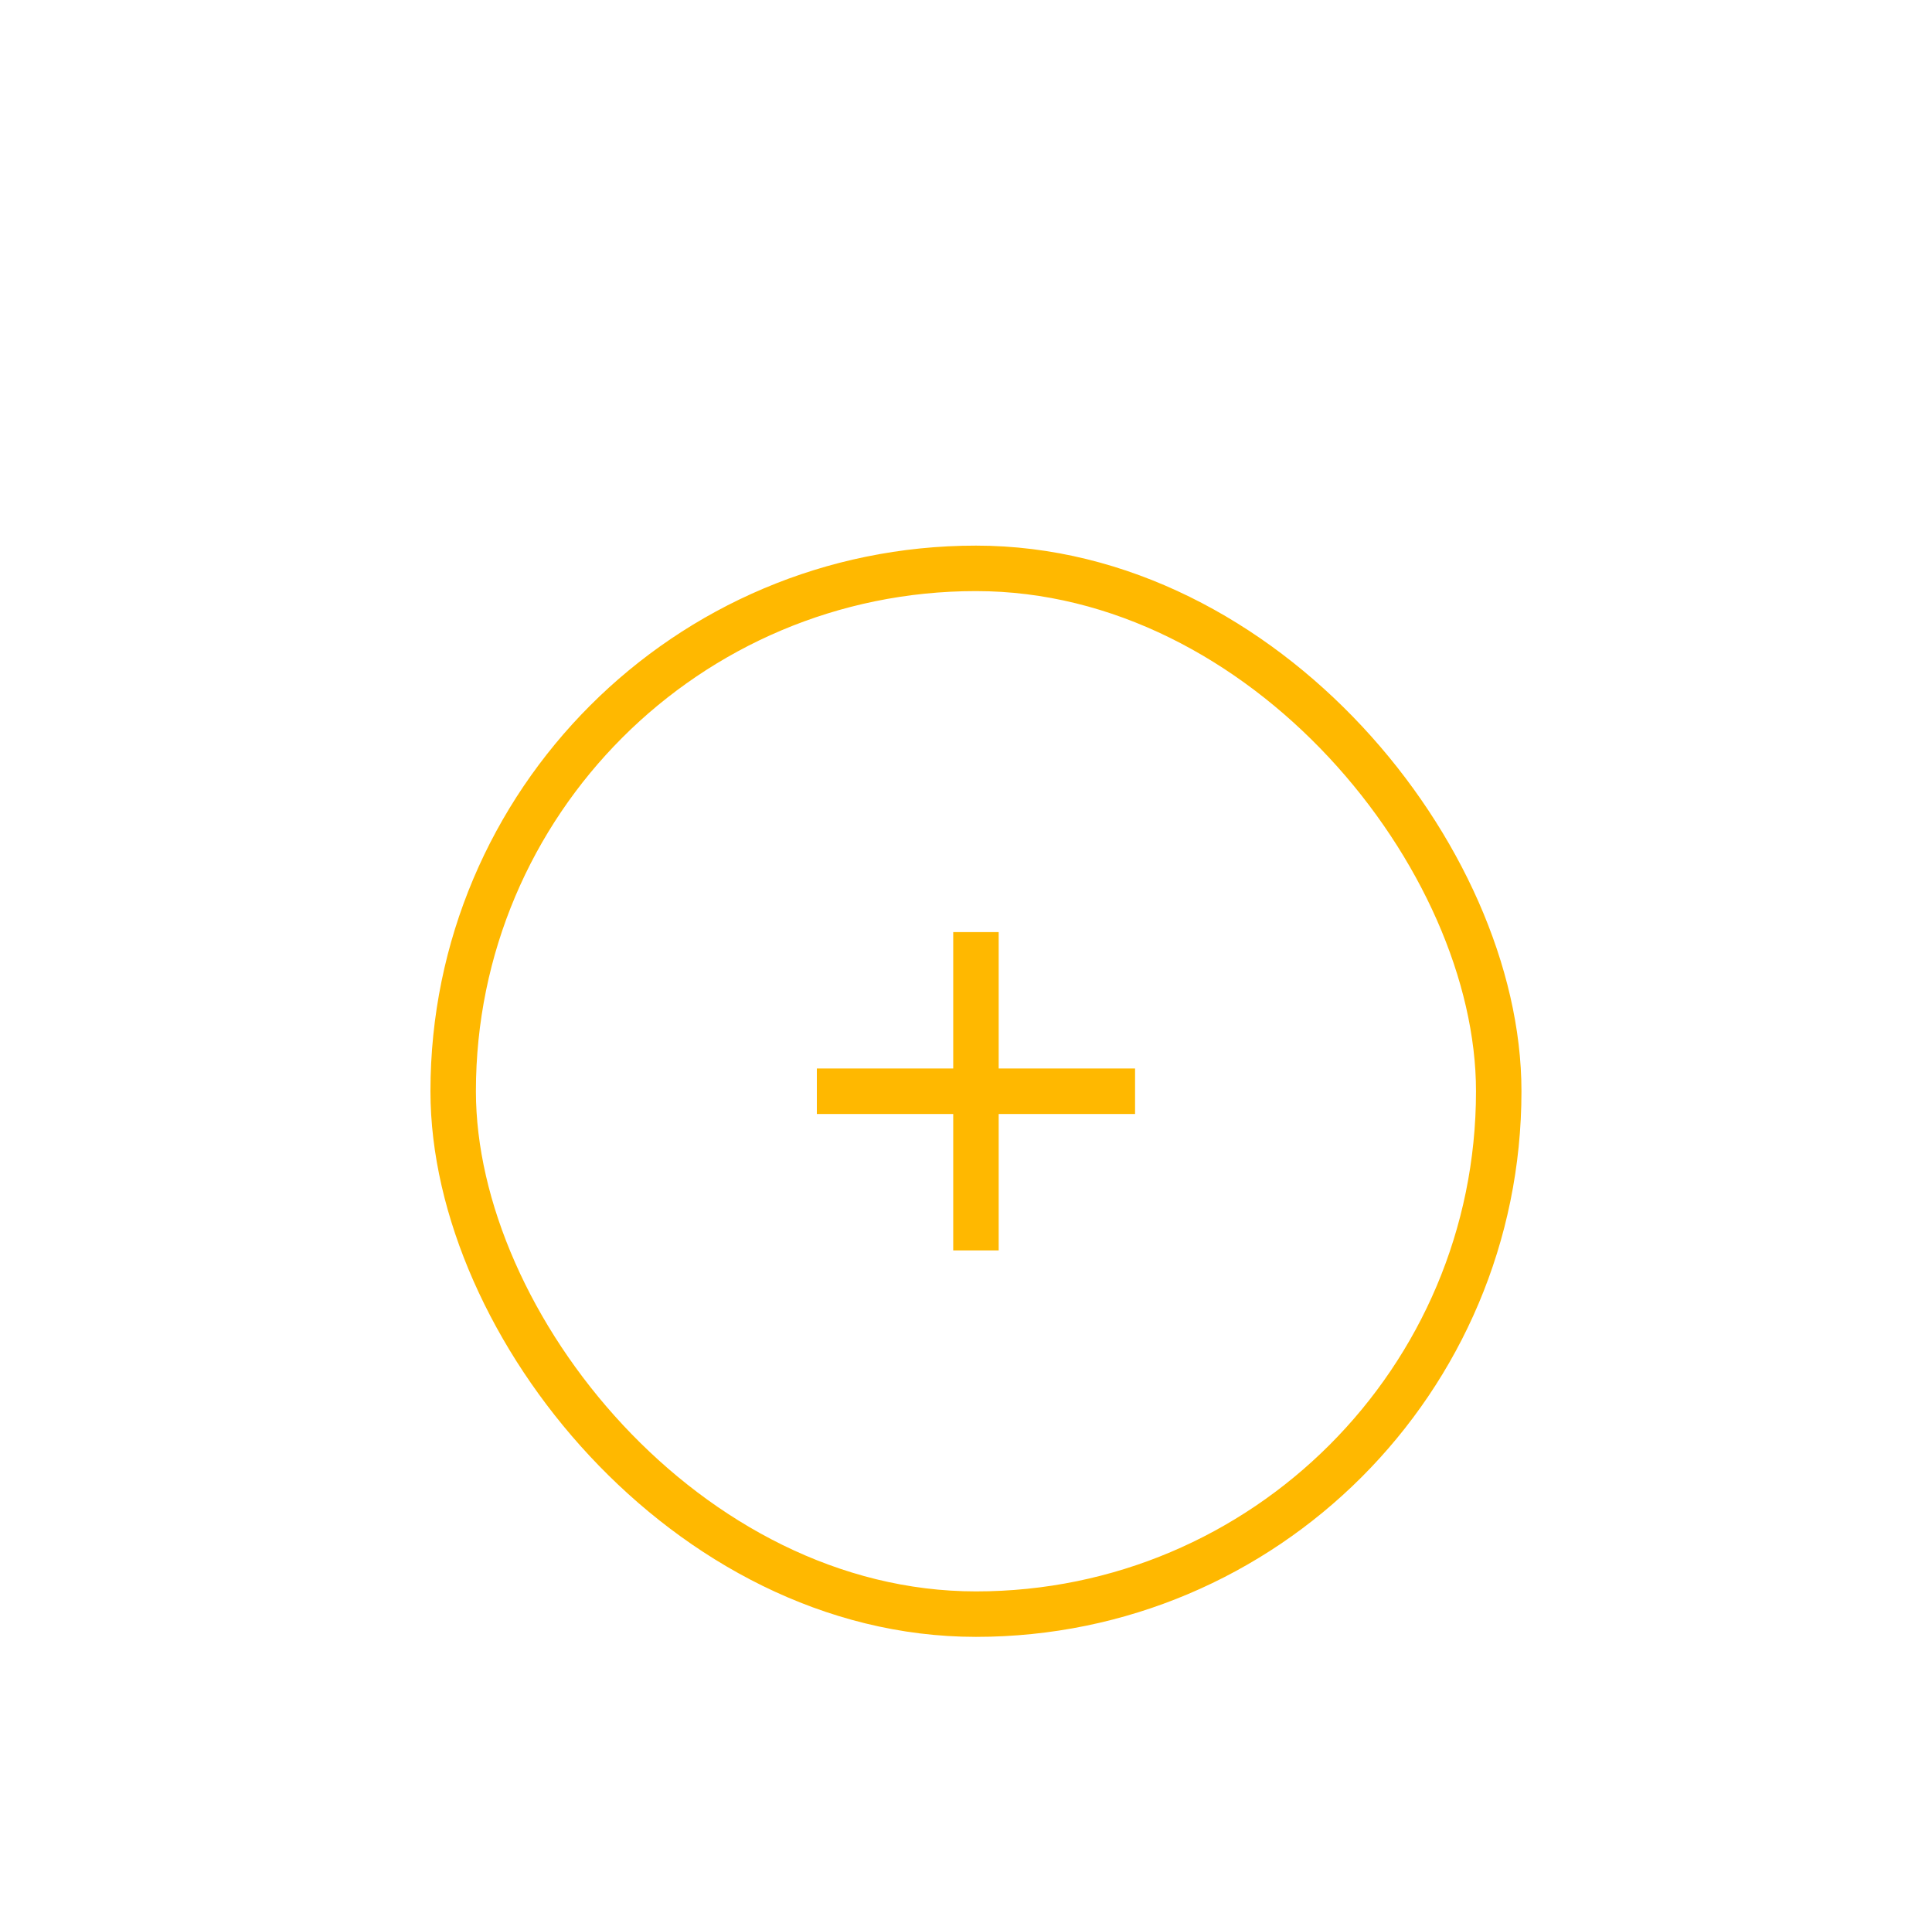 <svg width="85" height="84" viewBox="0 0 85 84" fill="none" xmlns="http://www.w3.org/2000/svg">
<g filter="url(#filter0_dd_484_8628)">
<g clip-path="url(#clip0_484_8628)">
<path d="M49.938 42H43.938V48H41.938V42H35.938V40H41.938V34H43.938V40H49.938V42Z" fill="#FFB800"/>
</g>
<rect x="19.938" y="18" width="46" height="46" rx="23" stroke="#FFB800" stroke-width="2"/>
</g>
<defs>
<filter id="filter0_dd_484_8628" x="0.938" y="0" width="84" height="84" filterUnits="userSpaceOnUse" color-interpolation-filters="sRGB">
<feFlood flood-opacity="0" result="BackgroundImageFix"/>
<feColorMatrix in="SourceAlpha" type="matrix" values="0 0 0 0 0 0 0 0 0 0 0 0 0 0 0 0 0 0 127 0" result="hardAlpha"/>
<feOffset dy="1"/>
<feGaussianBlur stdDeviation="9"/>
<feColorMatrix type="matrix" values="0 0 0 0 0 0 0 0 0 0 0 0 0 0 0 0 0 0 0.12 0"/>
<feBlend mode="normal" in2="BackgroundImageFix" result="effect1_dropShadow_484_8628"/>
<feColorMatrix in="SourceAlpha" type="matrix" values="0 0 0 0 0 0 0 0 0 0 0 0 0 0 0 0 0 0 127 0" result="hardAlpha"/>
<feOffset dy="6"/>
<feGaussianBlur stdDeviation="5"/>
<feColorMatrix type="matrix" values="0 0 0 0 0 0 0 0 0 0 0 0 0 0 0 0 0 0 0.14 0"/>
<feBlend mode="normal" in2="effect1_dropShadow_484_8628" result="effect2_dropShadow_484_8628"/>
<feBlend mode="normal" in="SourceGraphic" in2="effect2_dropShadow_484_8628" result="shape"/>
</filter>
<clipPath id="clip0_484_8628">
<rect x="18.938" y="17" width="48" height="48" rx="24" fill="white"/>
</clipPath>
</defs>
</svg>
